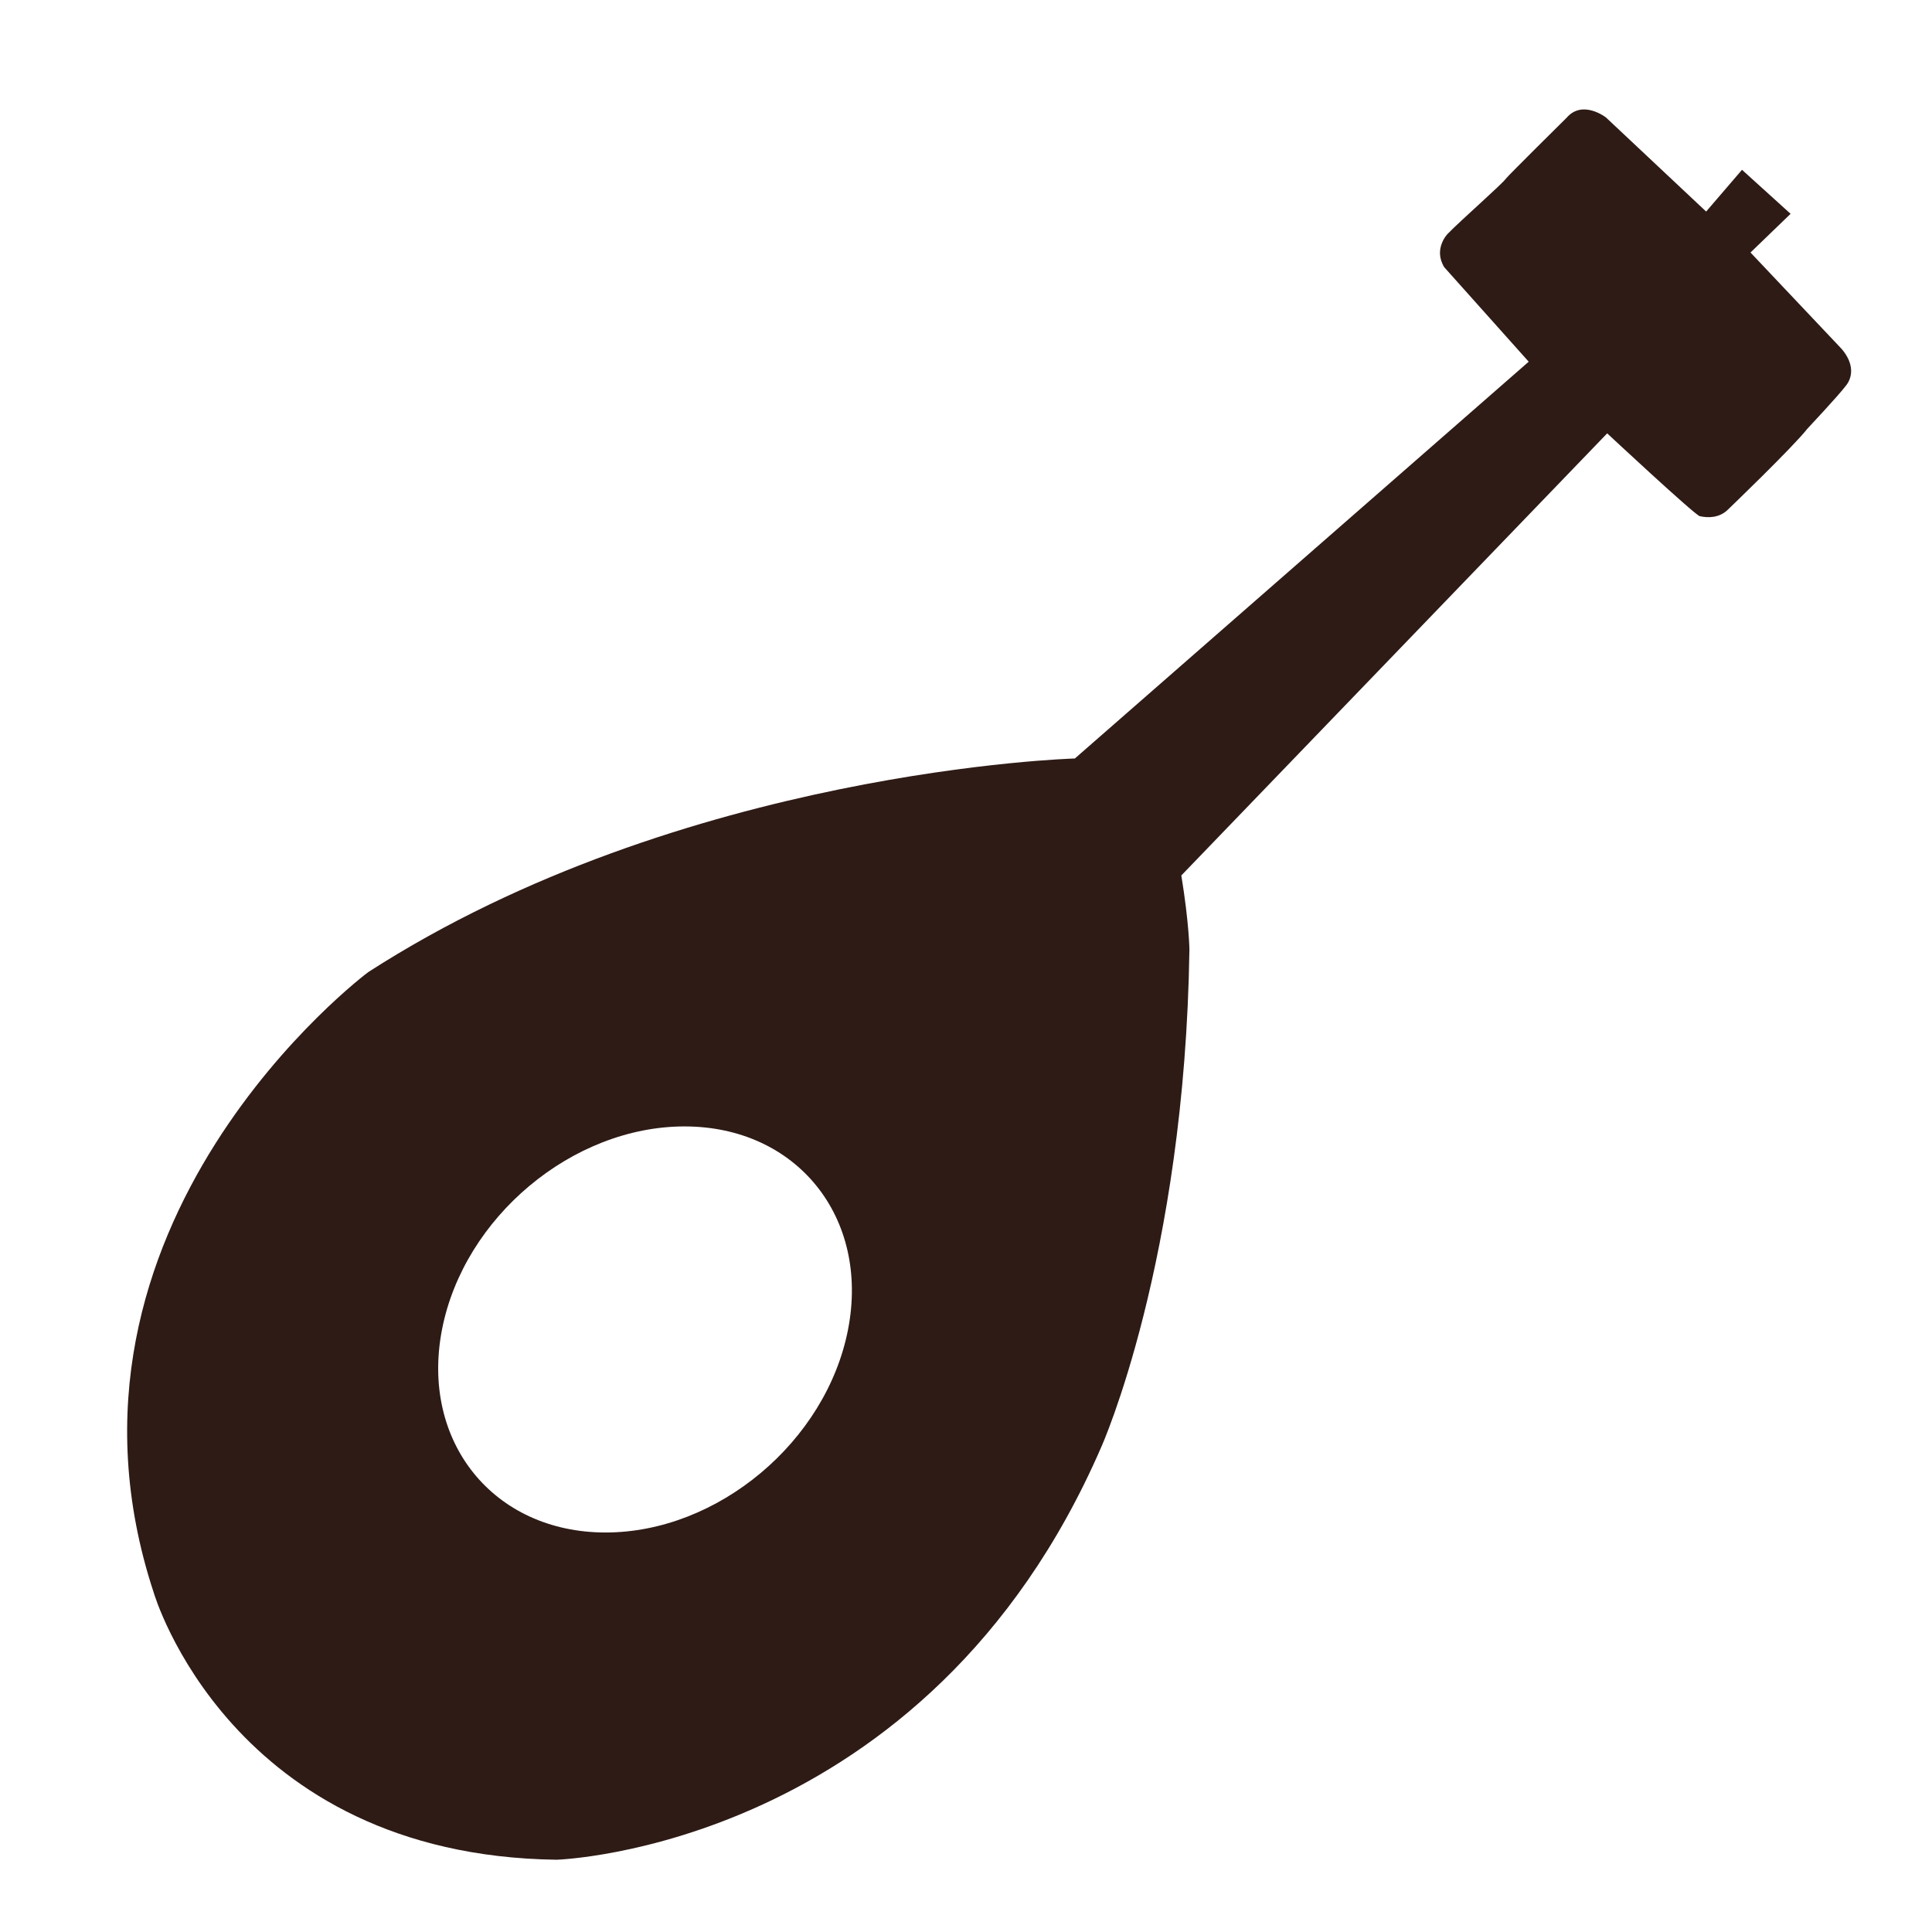 <svg xmlns="http://www.w3.org/2000/svg" viewBox="0 0 566.19 566.19"><defs><style>.cls-1{fill:#2e1b16;}</style></defs><g id="lute"><path class="cls-1" d="M539.7,102.24,513,74l11.75-11.34-14.24-12.9L500,62,470.65,34.43s-6.87-5.37-11.56.1c0,0-17,16.8-17.74,17.79-1.28,1.77-12.8,11.82-17.1,16.21,0,0-4.31,4.38-1,9.78L448,106,315,222.28s-115,3.23-207.12,62.63c0,0-98.55,73.57-62.81,181.88,0,0,22.43,76.92,118,78.22,0,0,108.6-3.16,159.67-120.95,0,0,24.49-54.53,25.83-145.79,0,0-.07-7.61-2.37-21.71L471,127s25.67,23.94,27.13,24.27c2.3.51,5.72.63,8.33-2,0,0,18.91-18.15,23.21-23.63,0,0,9.27-9.89,11.22-12.53C540.89,113.09,545.19,108.7,539.7,102.24ZM248.53,389.61c-6.38,32.86-38.2,59.5-71.06,59.5s-54.32-26.64-47.93-59.5,38.2-59.5,71.06-59.5S254.92,356.75,248.53,389.61Z"/></g></svg>